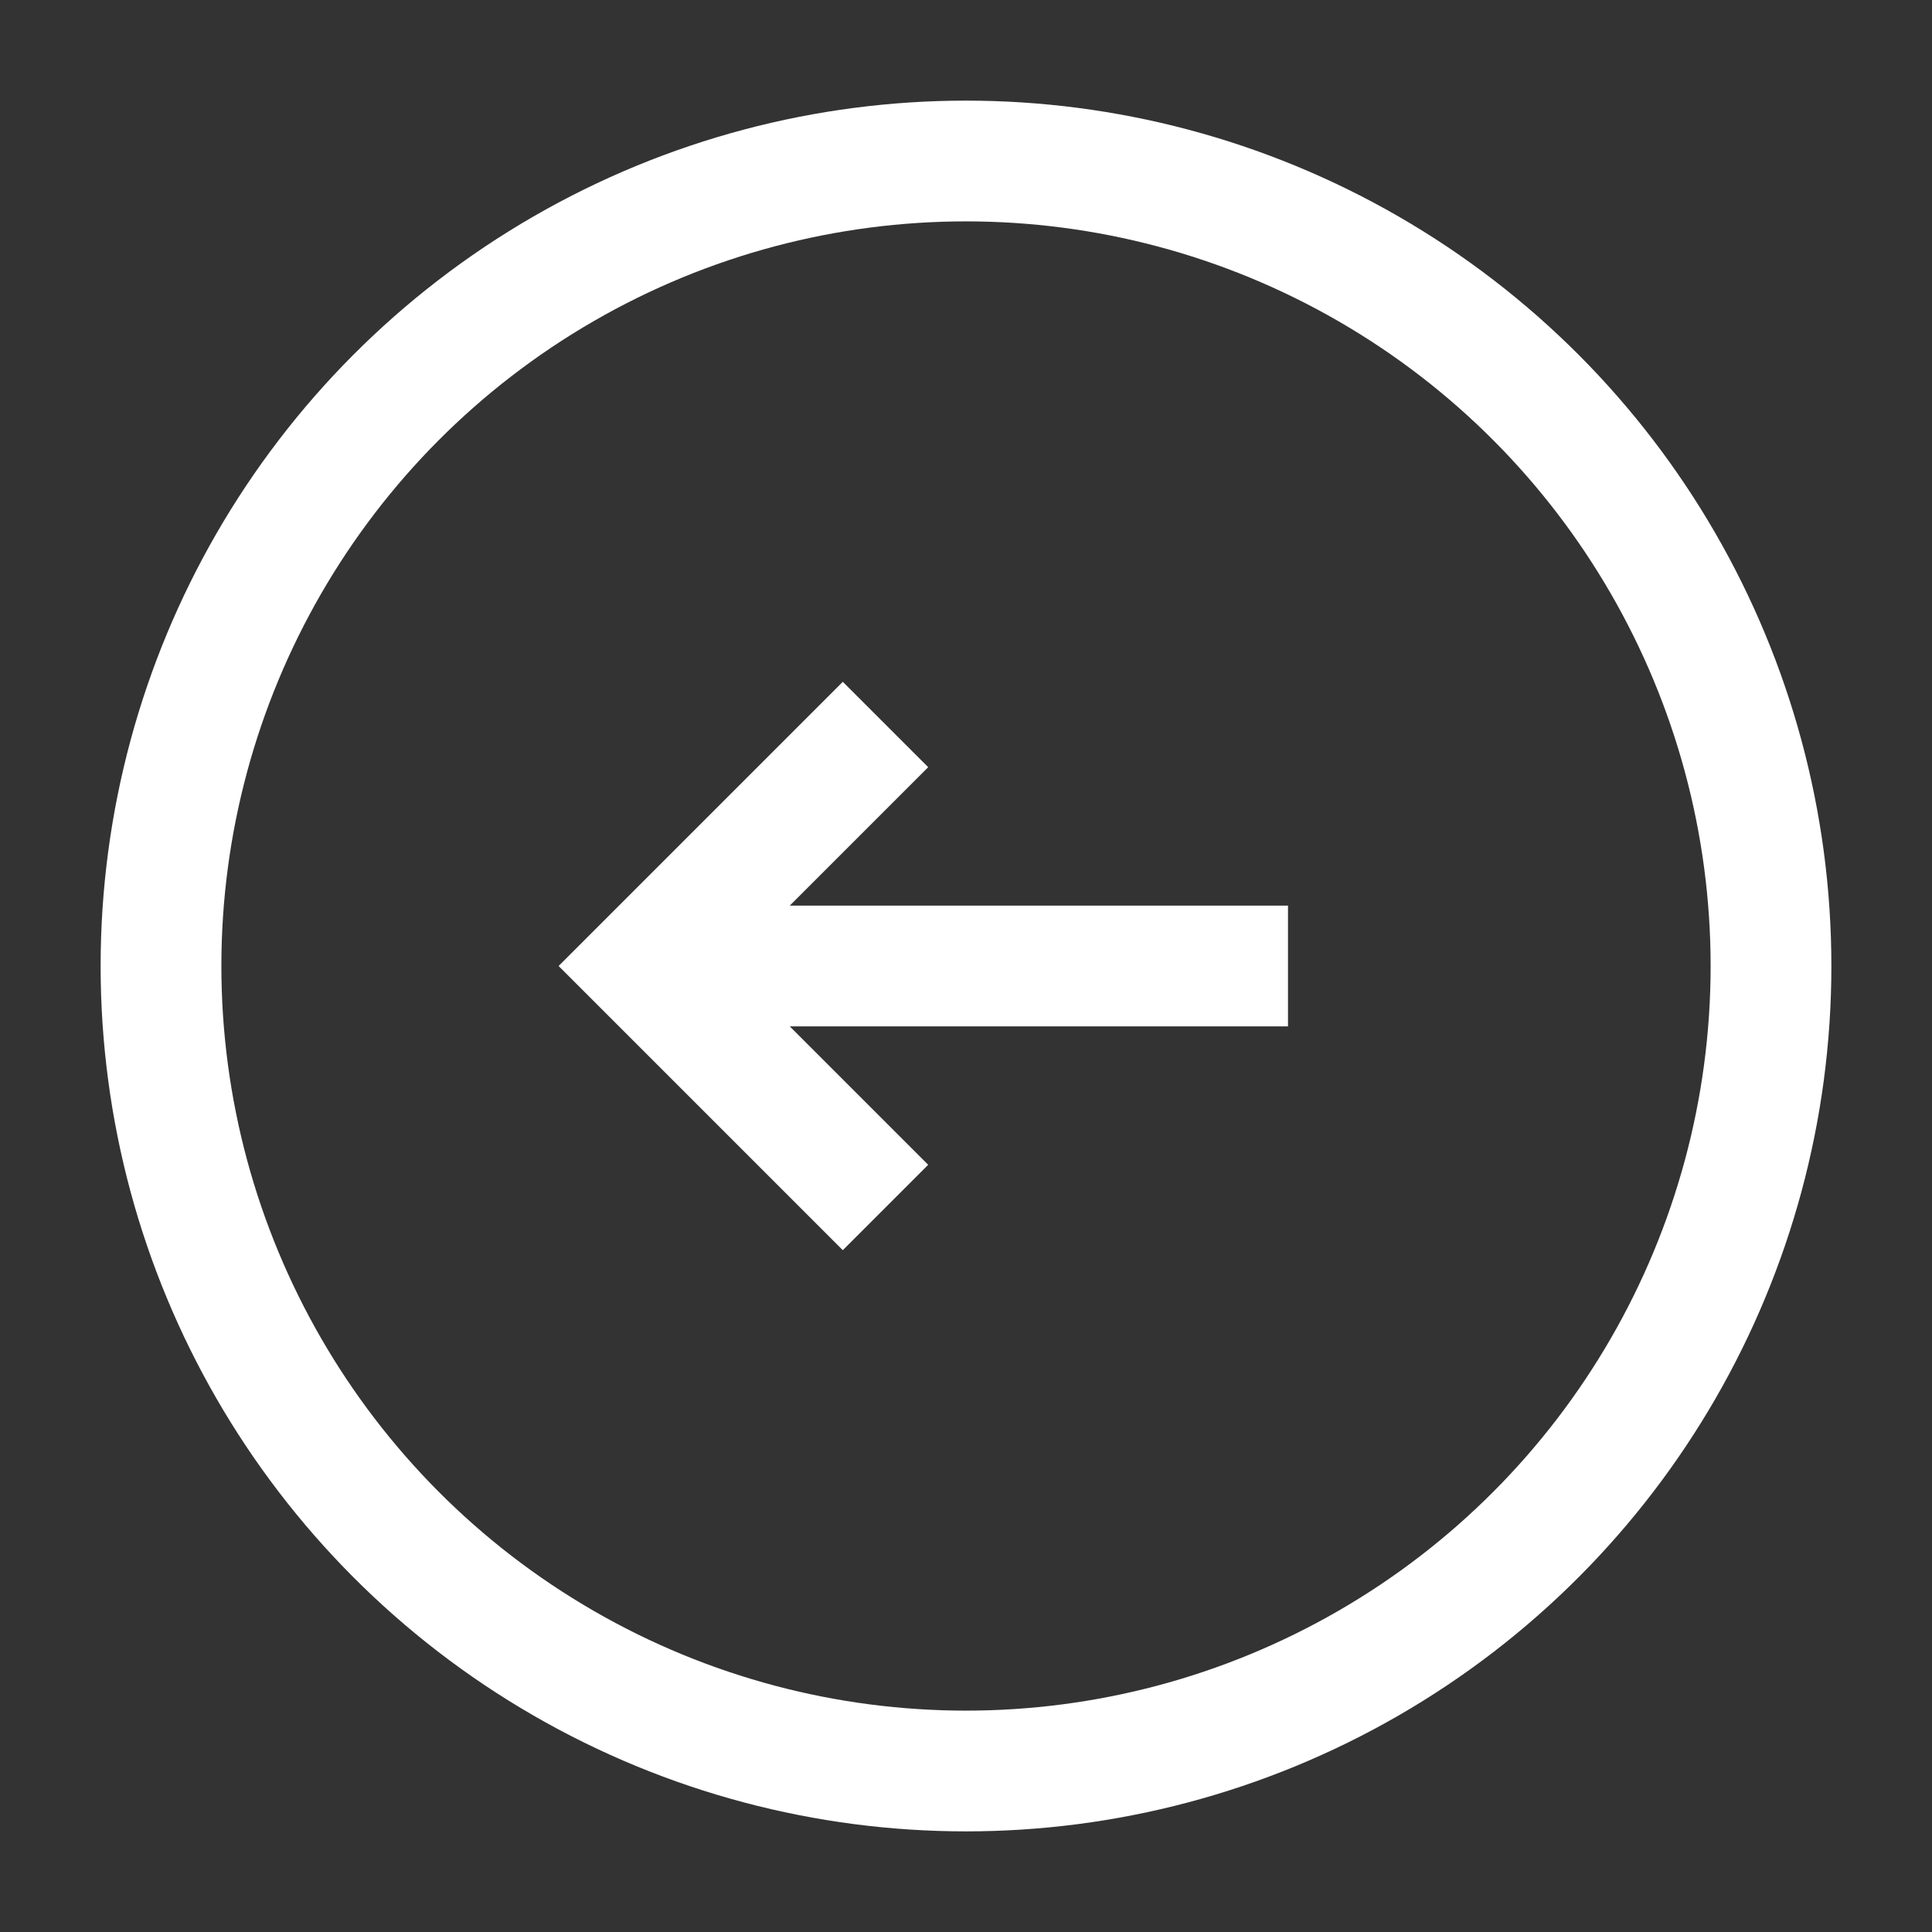 <svg width="24" height="24" viewBox="0 0 24 24" fill="none" xmlns="http://www.w3.org/2000/svg">
<rect x="0" y="0" width="24" height="24" fill="#333333" stroke="none"/>
<circle cx="12" cy="12" r="10" stroke="white" stroke-width="1.5" stroke-linejoin="round"/>
<path d="M16 12L8.57 12M11 15L8 12L11 9" stroke="white" stroke-width="1.5"/>
</svg>

